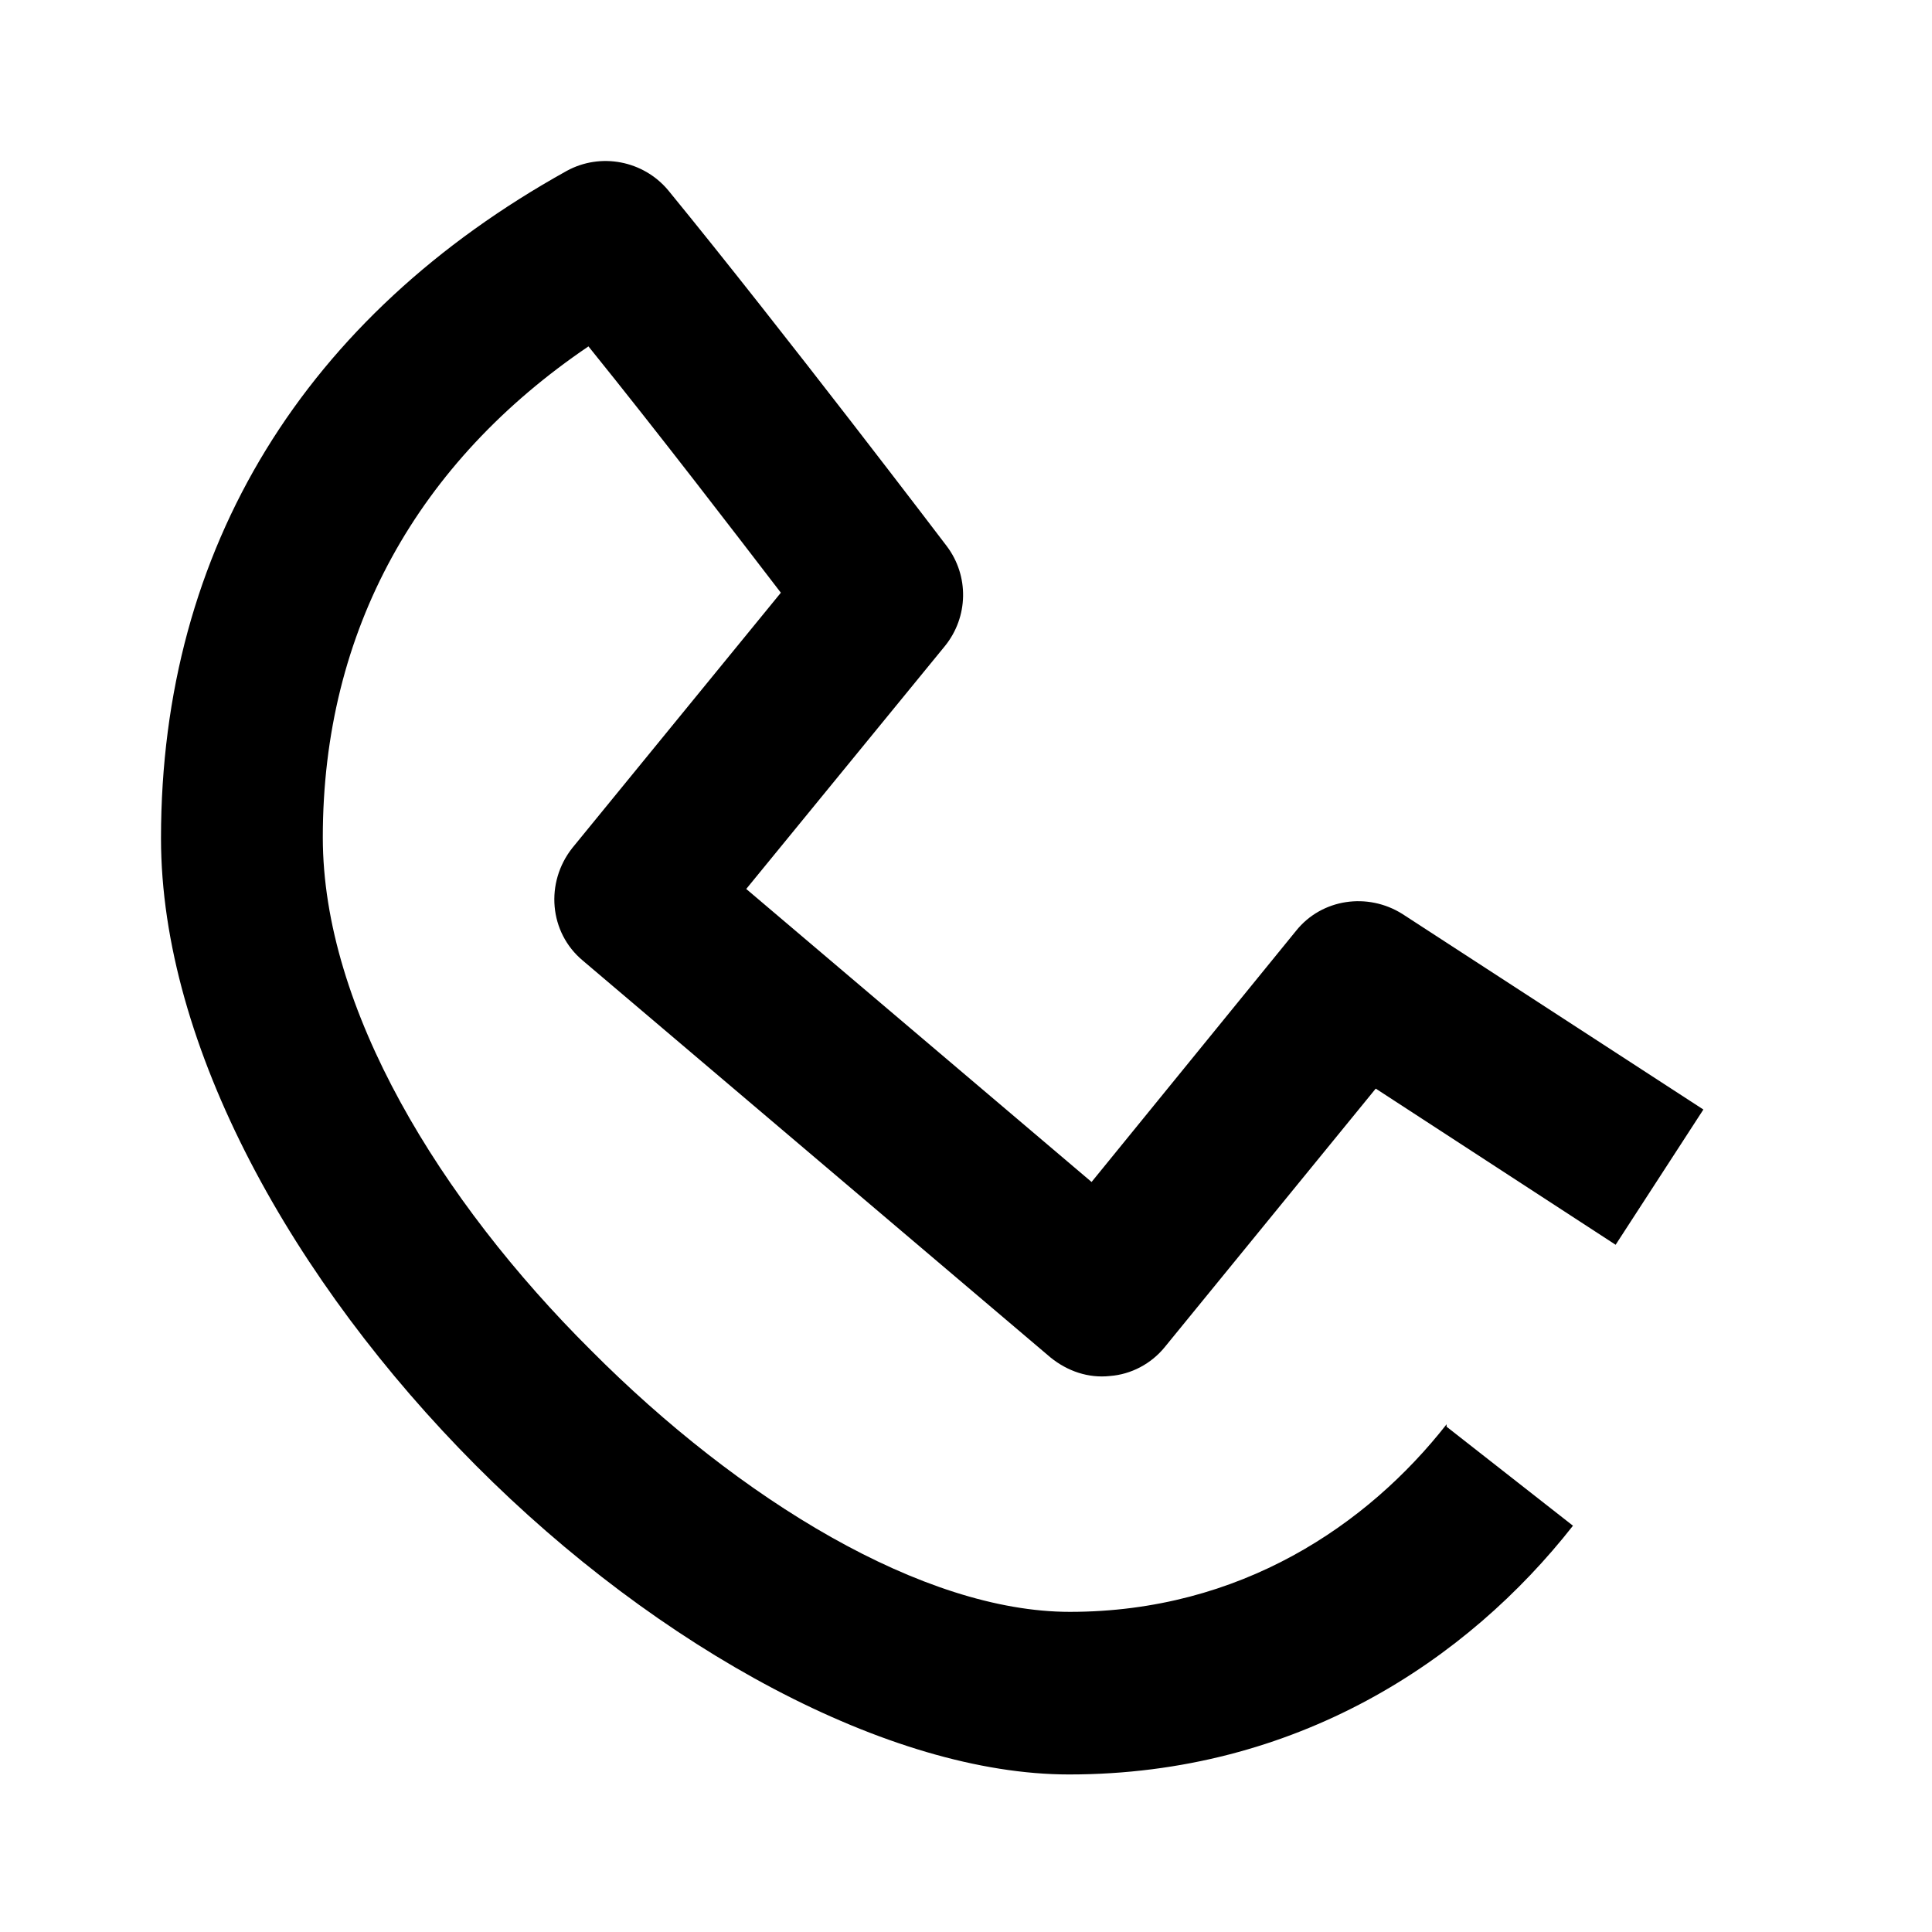 <svg width="24" height="24" viewBox="0 0 24 24" xmlns="http://www.w3.org/2000/svg">
<path d="M17.97 17.723L19.54 18.953C18.23 20.623 16.11 22.043 13.28 22.043C11.05 22.043 8.18 20.483 5.91 18.203C3.65 15.933 2 13.003 2 10.413C2 6.793 3.8 3.923 7.04 2.123C7.46 1.893 7.99 1.993 8.3 2.363C9.74 4.123 11.76 6.783 11.76 6.783C12.04 7.153 12.03 7.663 11.74 8.023L9.27 11.043L13.56 14.683L16.1 11.563C16.42 11.163 16.99 11.083 17.42 11.353L21.16 13.783L20.07 15.463L17.09 13.523L14.47 16.733C14.3 16.943 14.05 17.073 13.79 17.093C13.52 17.123 13.26 17.033 13.05 16.863L7.24 11.933C6.82 11.583 6.77 10.963 7.11 10.533L9.7 7.363C9.14 6.633 8.19 5.393 7.31 4.303C5.2 5.733 4.01 7.823 4.01 10.403C4.01 12.533 5.47 14.913 7.34 16.773C9.19 18.633 11.47 20.023 13.29 20.023C15.41 20.023 16.99 18.943 17.97 17.693V17.723Z" />
</svg>
